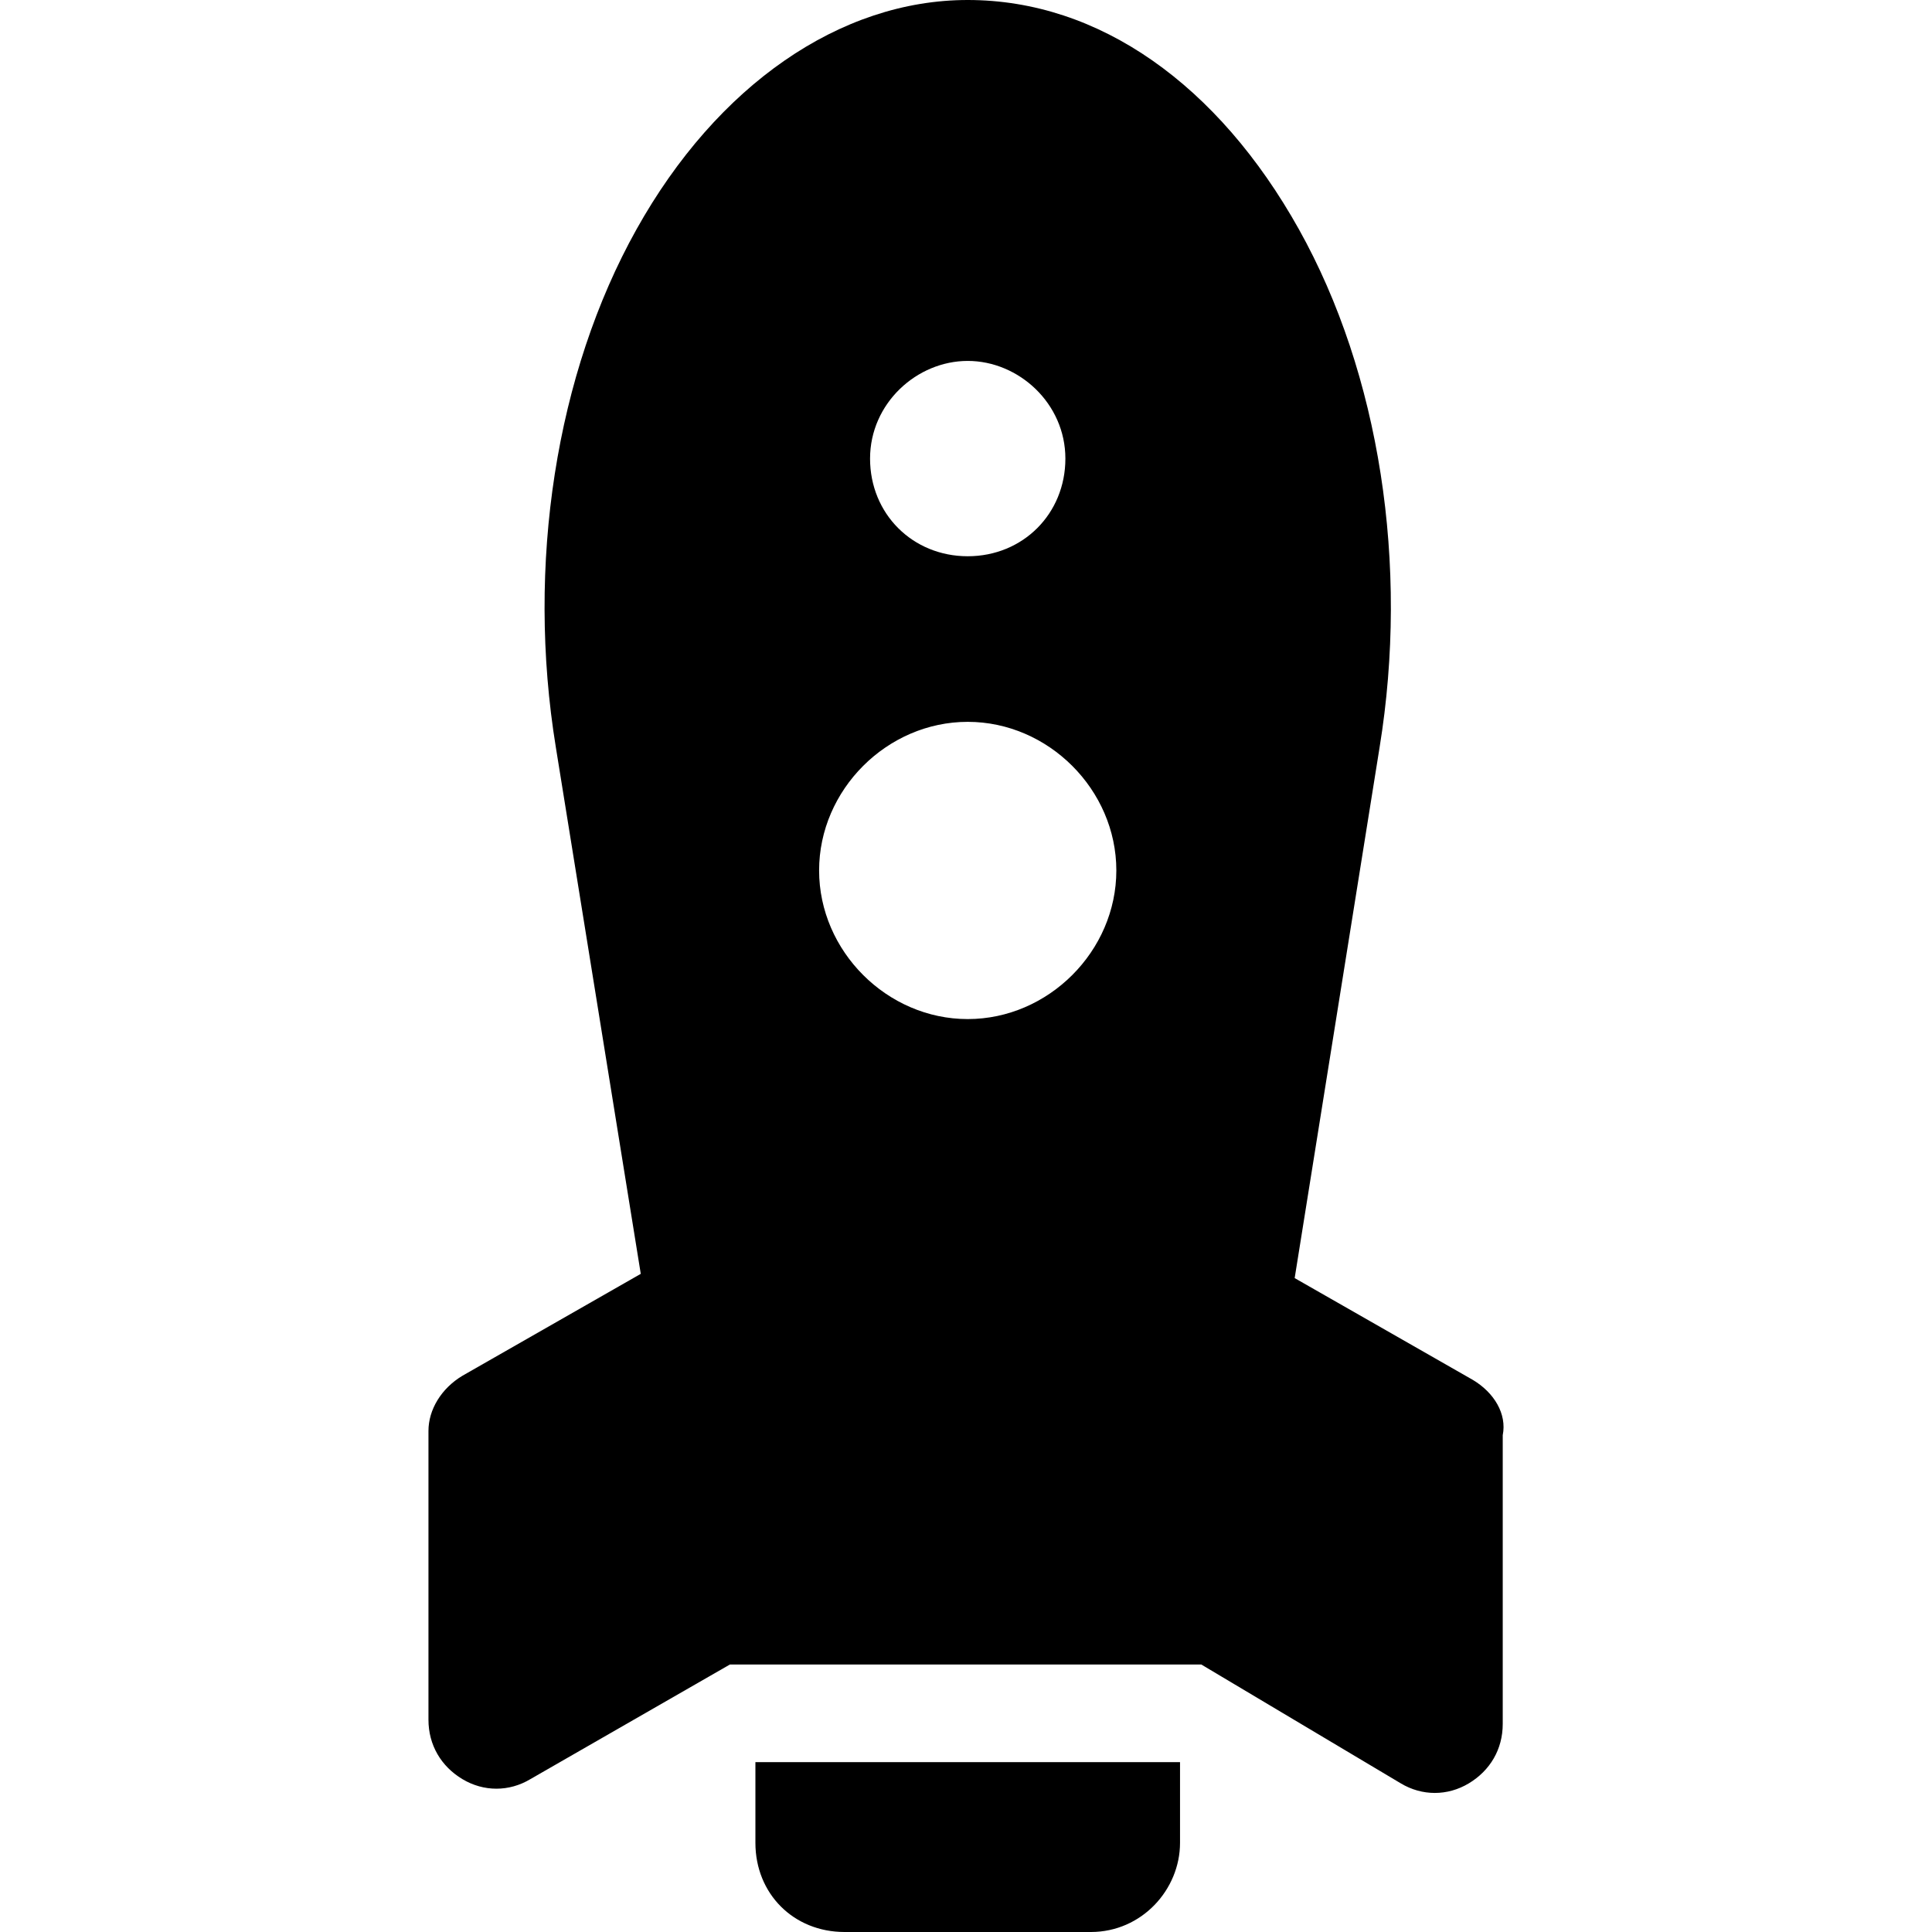 <?xml version="1.0" encoding="iso-8859-1"?>
<!-- Generator: Adobe Illustrator 16.0.0, SVG Export Plug-In . SVG Version: 6.00 Build 0)  -->
<!DOCTYPE svg PUBLIC "-//W3C//DTD SVG 1.1//EN" "http://www.w3.org/Graphics/SVG/1.1/DTD/svg11.dtd">
<svg version="1.1" id="Capa_1" xmlns="http://www.w3.org/2000/svg" xmlns:xlink="http://www.w3.org/1999/xlink" x="0px" y="0px"
	 width="580.125px" height="580.125px" viewBox="0 0 580.125 580.125" style="enable-background:new 0 0 580.125 580.125;"
	 xml:space="preserve">
<g>
	<g id="Layer_1_26_">
		<g>
			<path d="M442.304,414.375l-53.551-30.6l25.5-159.375c8.926-54.825,0-112.2-24.225-155.55S330.103,0,290.579,0
				c-38.25,0-75.226,25.5-99.45,68.85c-24.225,43.35-33.15,100.725-24.225,155.55l25.5,158.1l-53.55,30.601
				c-6.375,3.824-10.2,10.199-10.2,16.574v86.7c0,7.65,3.825,14.025,10.2,17.851c6.375,3.824,14.025,3.824,20.4,0l59.925-34.426
				h141.526l59.924,35.7c6.375,3.825,14.025,3.825,20.4,0s10.199-10.2,10.199-17.85v-86.7
				C452.503,424.575,448.679,418.2,442.304,414.375z M290.579,108.375c15.299,0,29.325,12.75,29.325,29.325
				s-12.75,29.325-29.325,29.325c-16.575,0-29.325-12.75-29.325-29.325S275.278,108.375,290.579,108.375z M290.579,306
				c-24.226,0-44.625-20.4-44.625-44.625c0-24.225,20.4-44.625,44.625-44.625c24.225,0,44.625,20.4,44.625,44.625
				C335.204,285.6,314.804,306,290.579,306z"/>
			<path d="M226.828,553.351c0,15.3,11.475,26.774,26.775,26.774h73.951c15.299,0,26.775-12.75,26.775-26.774v-24.226H226.828
				V553.351z"/>
		</g>
	</g>
</g>
<g>
</g>
<g>
</g>
<g>
</g>
<g>
</g>
<g>
</g>
<g>
</g>
<g>
</g>
<g>
</g>
<g>
</g>
<g>
</g>
<g>
</g>
<g>
</g>
<g>
</g>
<g>
</g>
<g>
</g>
</svg>
